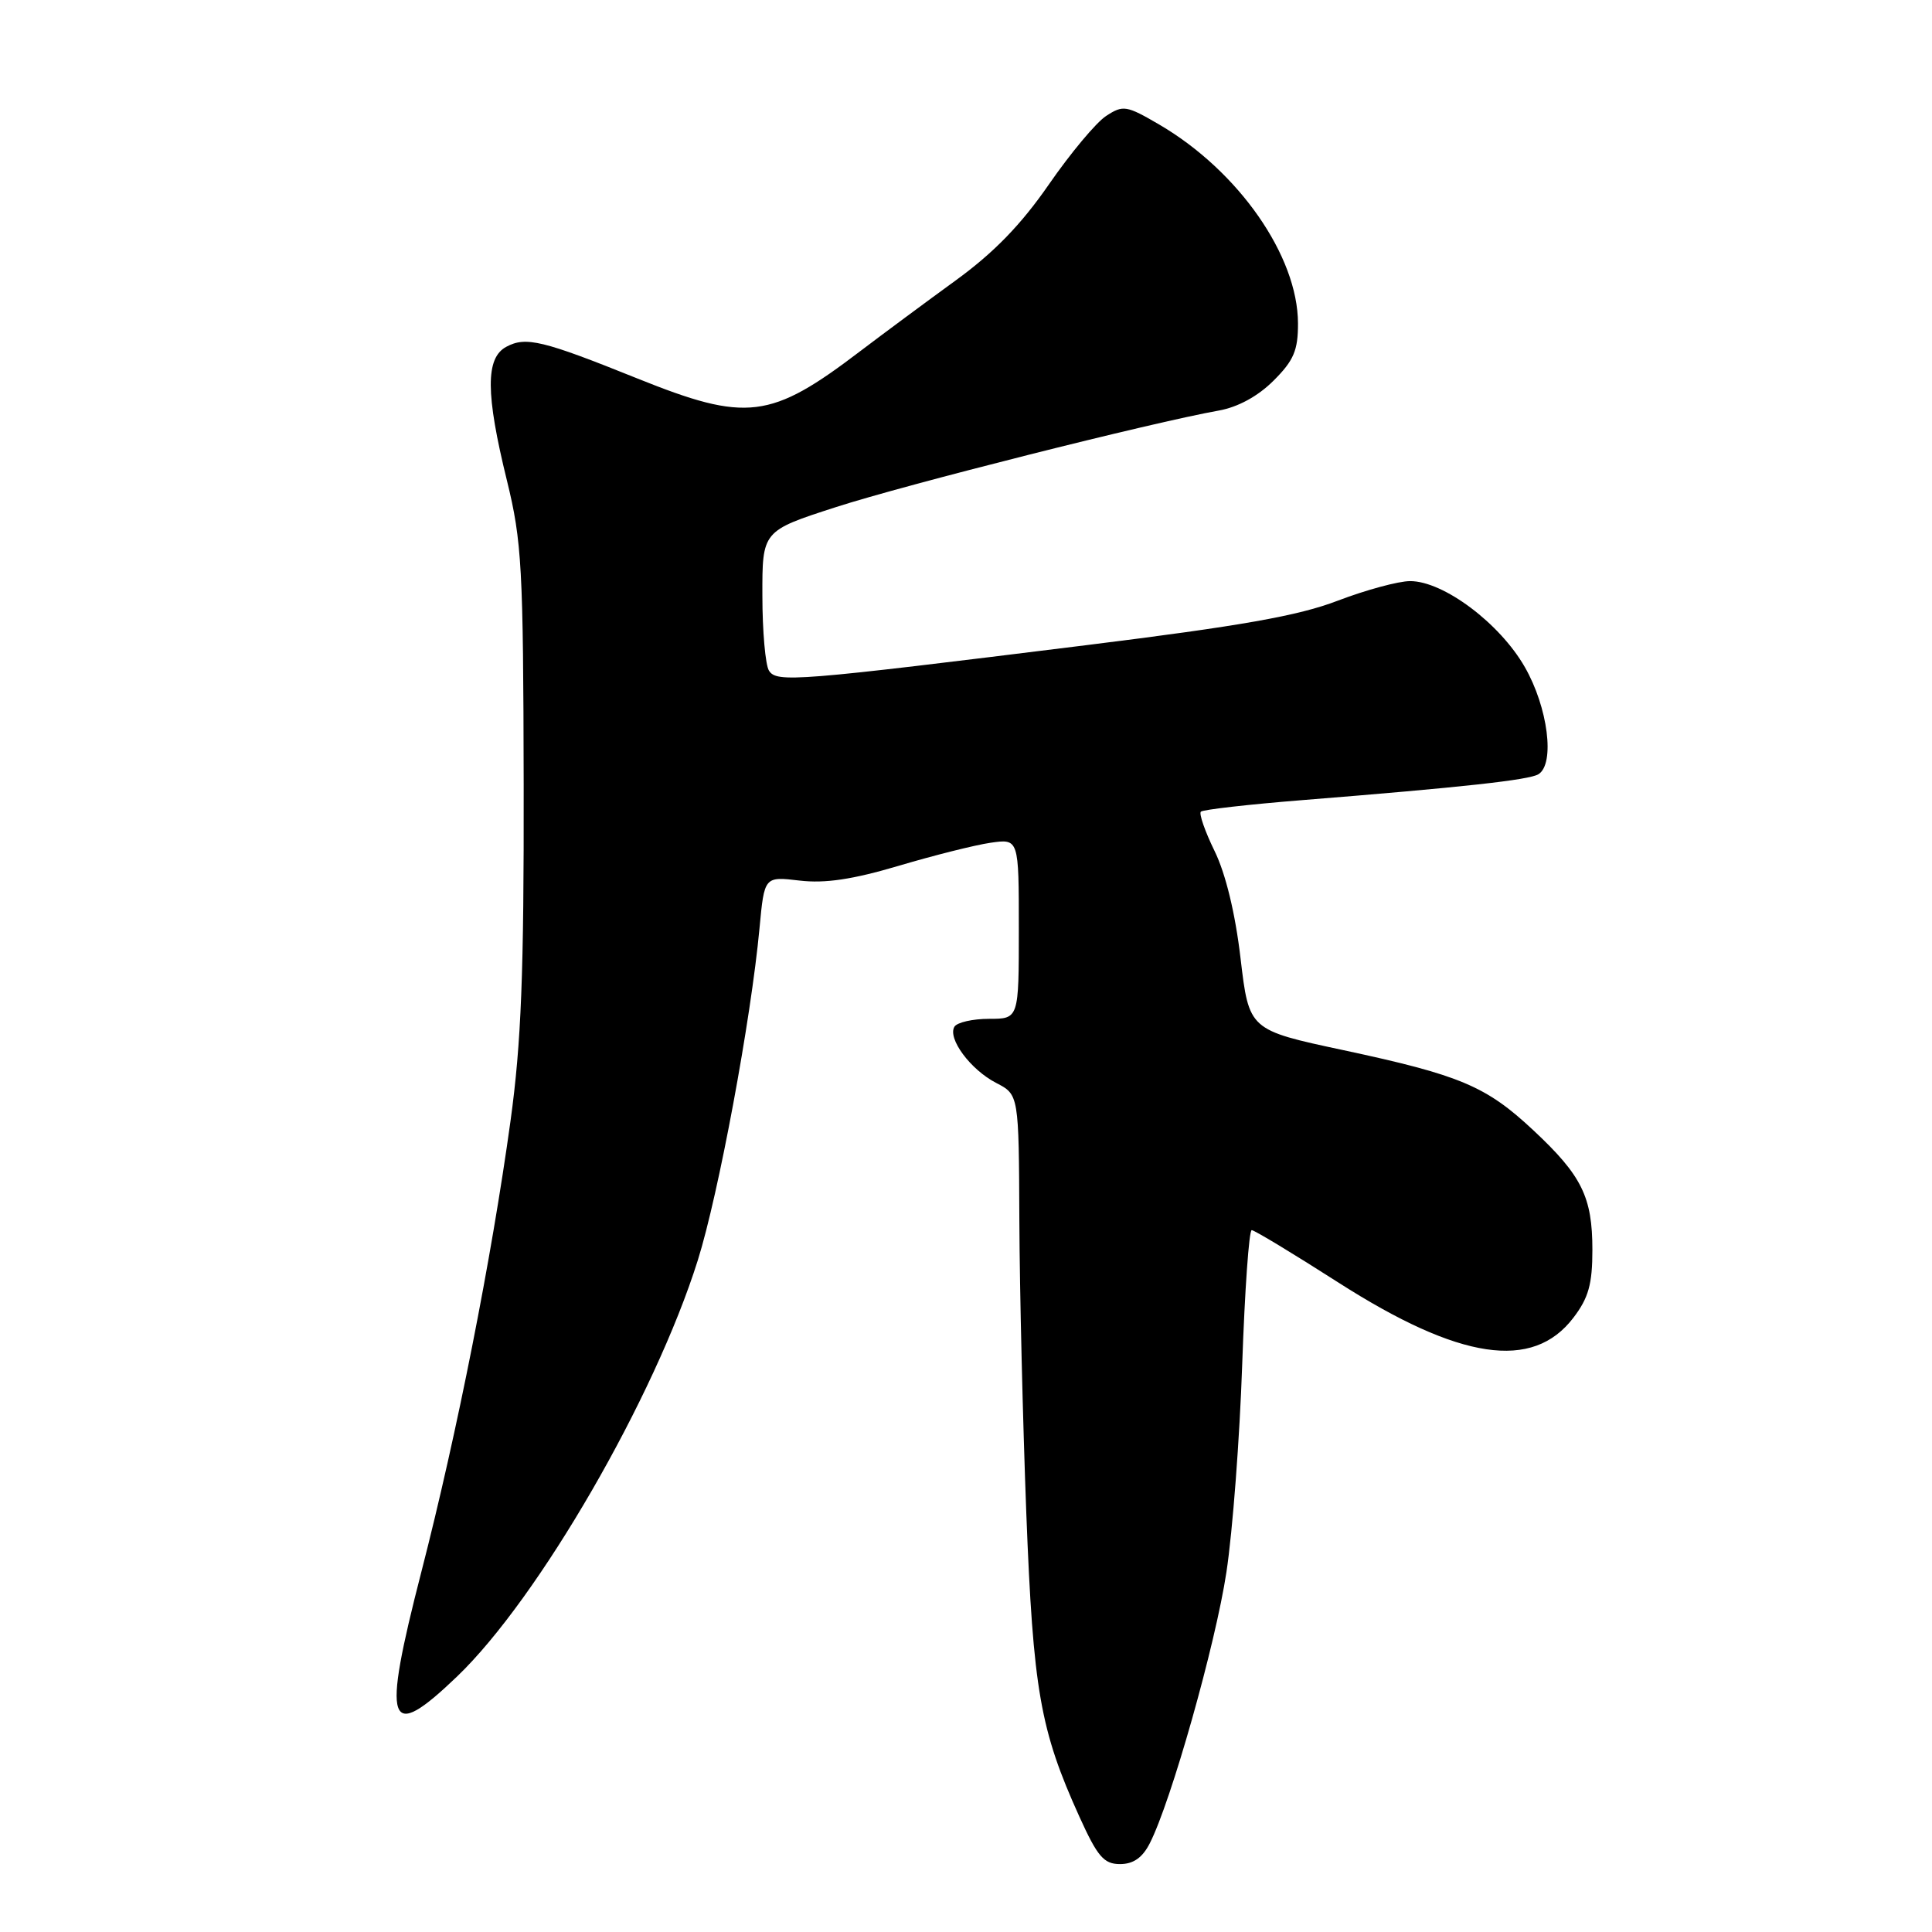 <?xml version="1.0" encoding="UTF-8" standalone="no"?>
<!DOCTYPE svg PUBLIC "-//W3C//DTD SVG 1.1//EN" "http://www.w3.org/Graphics/SVG/1.1/DTD/svg11.dtd" >
<svg xmlns="http://www.w3.org/2000/svg" xmlns:xlink="http://www.w3.org/1999/xlink" version="1.1" viewBox="0 0 256 256">
 <g >
 <path fill="currentColor"
d=" M 152.35 244.25 C 155.17 238.74 161.07 217.86 162.51 208.30 C 163.33 202.91 164.27 190.51 164.60 180.75 C 164.94 170.99 165.50 163.00 165.86 163.00 C 166.21 163.00 171.39 166.13 177.37 169.96 C 193.42 180.22 203.10 181.67 208.48 174.61 C 210.49 171.98 211.00 170.16 211.00 165.61 C 211.00 158.61 209.60 155.77 203.19 149.78 C 196.92 143.91 193.51 142.47 178.00 139.15 C 165.50 136.48 165.50 136.48 164.38 126.99 C 163.68 121.01 162.40 115.75 160.94 112.77 C 159.67 110.17 158.85 107.82 159.12 107.55 C 159.39 107.28 165.44 106.59 172.56 106.02 C 193.79 104.32 202.63 103.35 203.85 102.59 C 206.07 101.22 205.12 93.74 202.04 88.38 C 198.72 82.58 191.27 77.00 186.85 77.00 C 185.31 77.00 181.00 78.17 177.27 79.59 C 172.05 81.60 164.44 82.94 144.00 85.48 C 105.35 90.28 102.92 90.48 101.89 88.86 C 101.42 88.11 101.02 83.64 101.02 78.93 C 101.00 70.35 101.00 70.35 110.75 67.20 C 119.89 64.24 152.62 55.98 161.50 54.40 C 164.03 53.95 166.69 52.50 168.75 50.44 C 171.43 47.77 172.00 46.43 171.99 42.85 C 171.97 33.92 164.13 22.68 153.65 16.53 C 149.25 13.96 148.82 13.89 146.56 15.37 C 145.24 16.23 141.82 20.33 138.96 24.47 C 135.27 29.80 131.68 33.49 126.63 37.16 C 122.71 40.01 117.03 44.22 114.00 46.52 C 102.09 55.59 98.96 55.98 84.43 50.14 C 71.91 45.10 69.68 44.56 67.09 45.95 C 64.32 47.43 64.34 52.17 67.17 63.67 C 69.15 71.75 69.34 75.18 69.39 104.00 C 69.43 129.02 69.07 138.17 67.65 148.50 C 65.12 166.85 60.57 189.86 55.84 208.25 C 50.55 228.80 51.31 231.02 60.58 222.13 C 71.37 211.78 86.74 185.20 92.46 167.00 C 95.21 158.26 99.51 135.11 100.64 122.98 C 101.28 116.13 101.28 116.13 105.95 116.68 C 109.32 117.08 112.98 116.53 119.06 114.73 C 123.70 113.35 129.19 111.97 131.25 111.67 C 135.00 111.13 135.00 111.13 135.00 123.06 C 135.00 135.00 135.00 135.00 131.06 135.00 C 128.89 135.00 126.83 135.47 126.47 136.04 C 125.52 137.59 128.59 141.74 132.01 143.50 C 135.00 145.05 135.00 145.05 135.07 161.78 C 135.11 170.97 135.53 188.40 135.99 200.50 C 136.90 223.98 137.82 229.23 143.02 240.71 C 145.43 246.03 146.27 247.00 148.41 247.00 C 150.17 247.00 151.38 246.16 152.35 244.25 Z "/>
</g>
</svg>